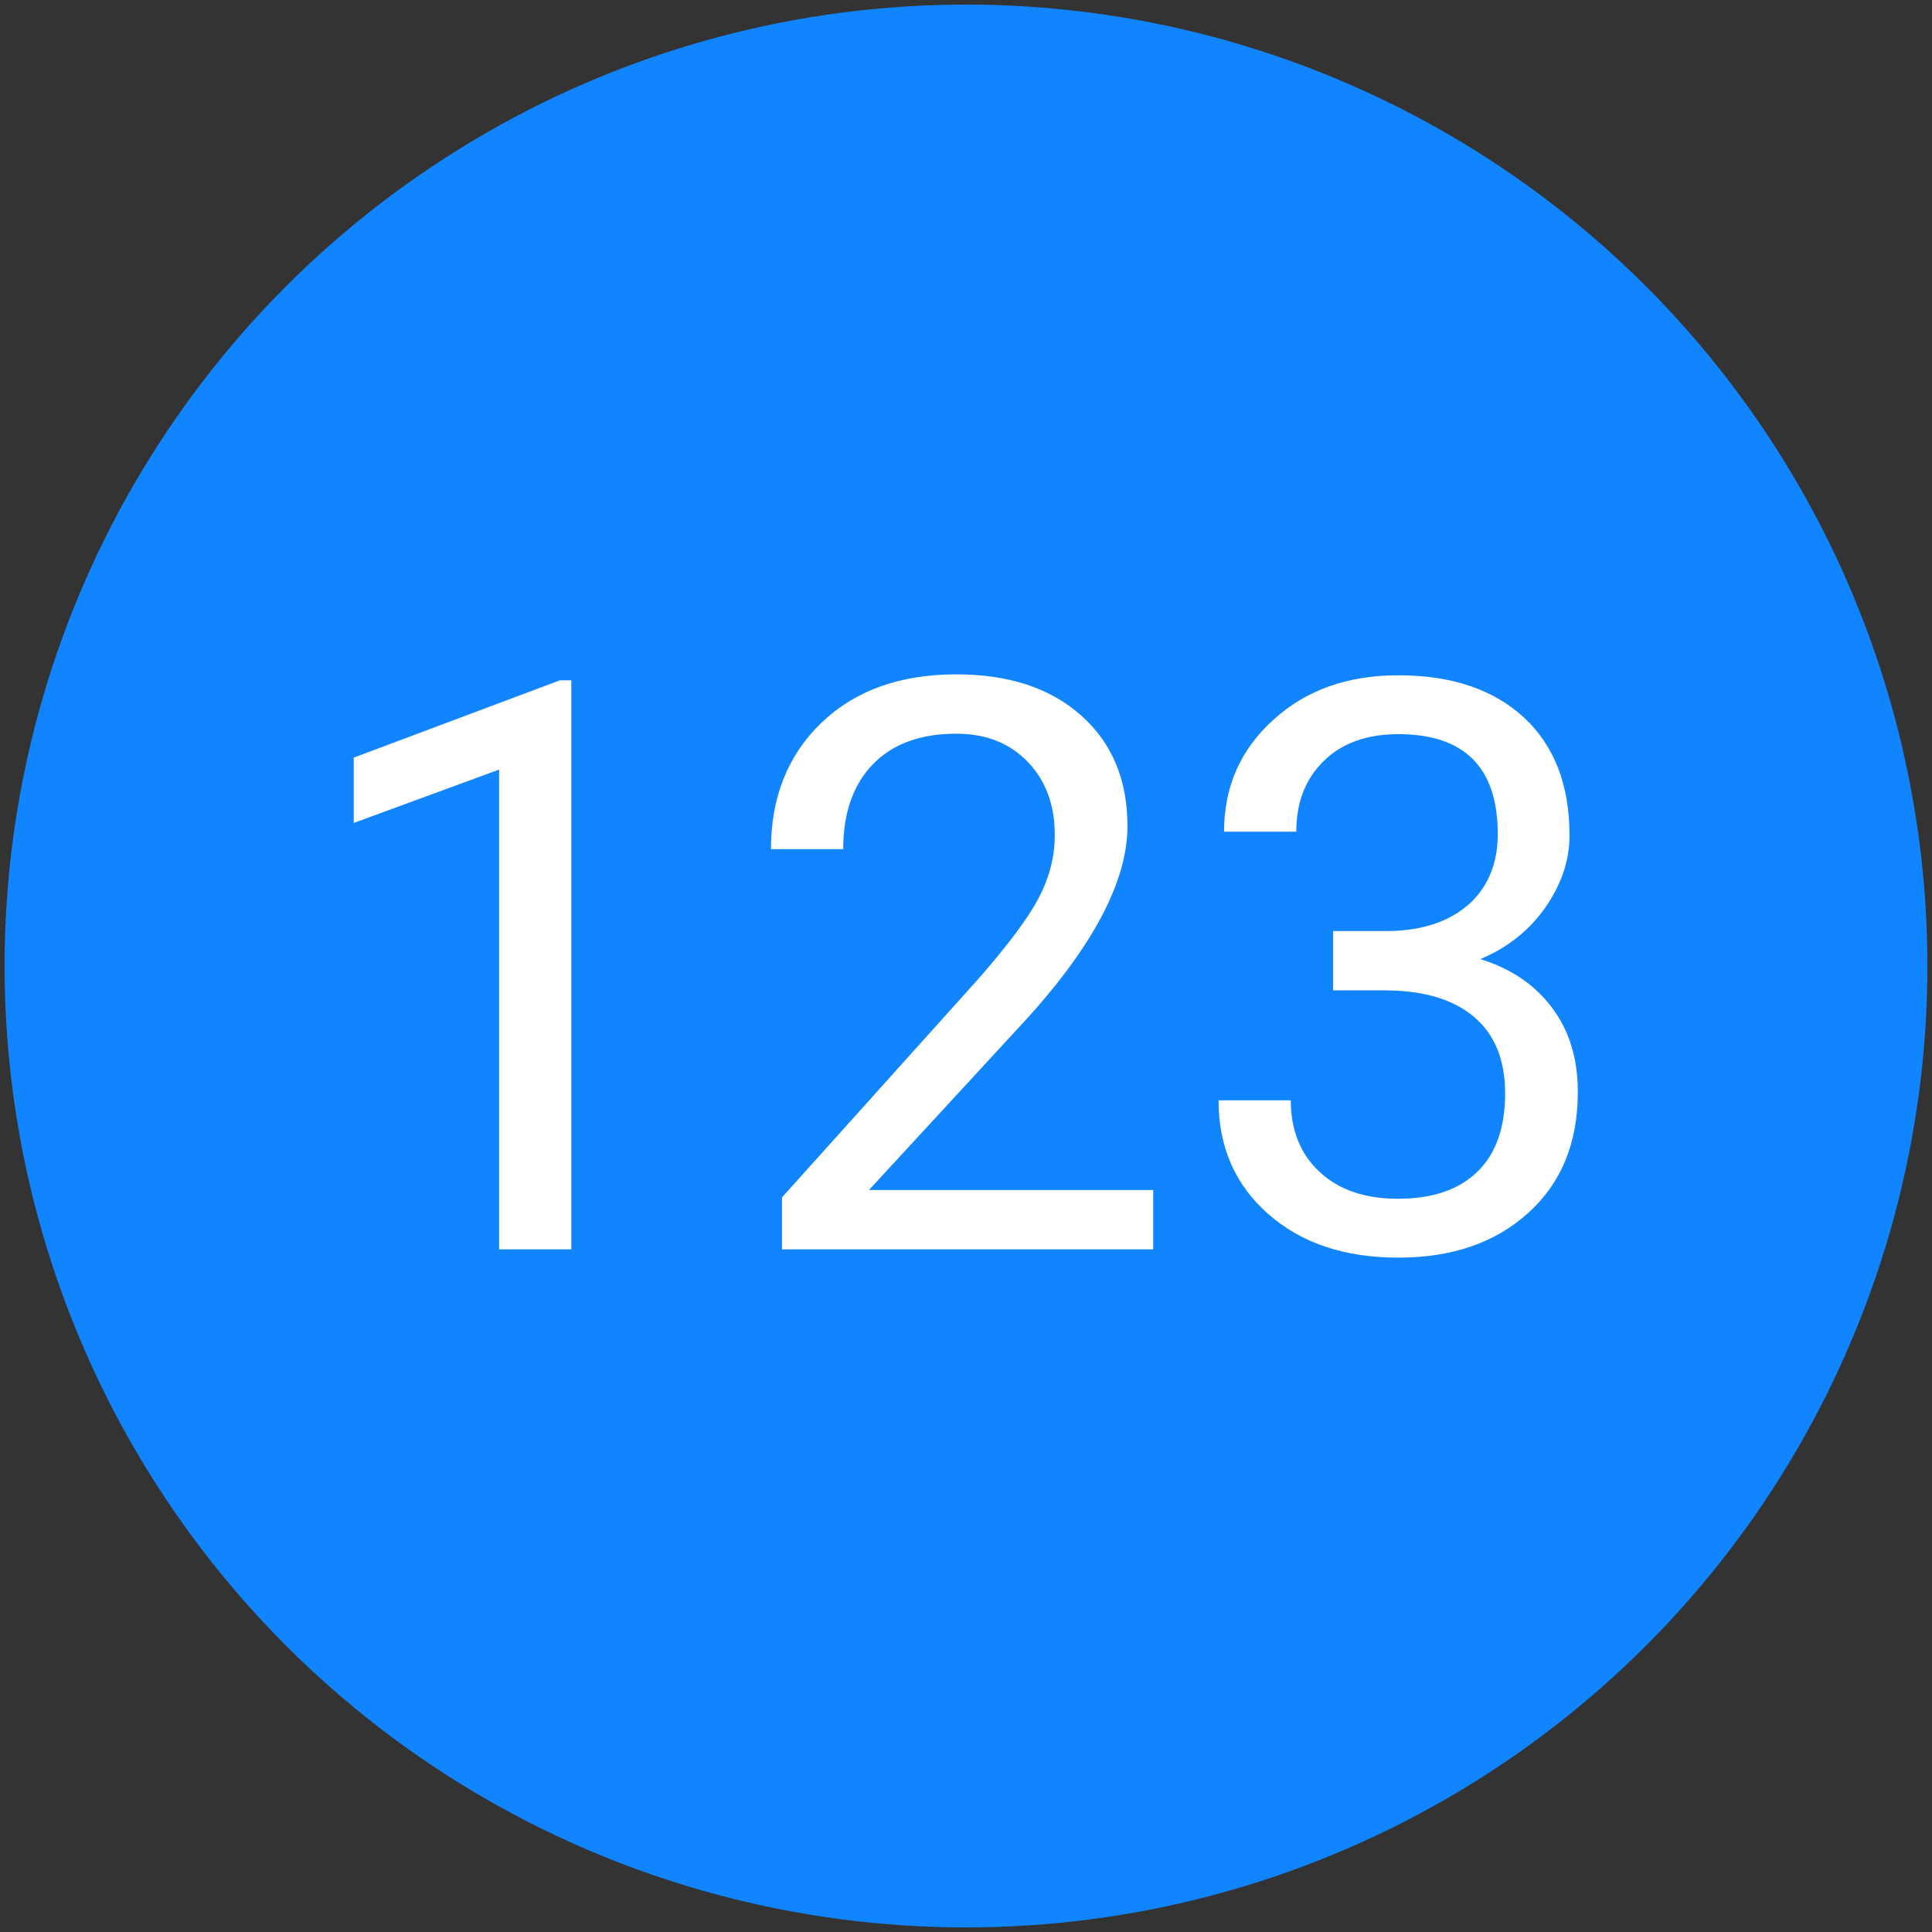 <?xml version="1.0" encoding="utf-8"?>
<!-- Generator: Adobe Illustrator 22.1.0, SVG Export Plug-In . SVG Version: 6.00 Build 0)  -->
<svg version="1.1" id="Layer_1" xmlns="http://www.w3.org/2000/svg" xmlns:xlink="http://www.w3.org/1999/xlink" x="0px" y="0px"
	 viewBox="0 0 420 420" enable-background="new 0 0 420 420" xml:space="preserve">
<rect x="0" y="0" width="420" height="420" fill="#333333" stroke="none"/>
<circle fill="#1185FF" cx="210" cy="210" r="209"/>
<g>
	<path fill="#FFFFFF" d="M124.2,271.6h-15.7V167.3l-31.6,11.6v-14.2l44.8-16.8h2.5V271.6z"/>
	<path fill="#FFFFFF" d="M250.7,271.6H170v-11.3l42.6-47.4c6.3-7.2,10.7-13,13.1-17.5c2.4-4.5,3.6-9.1,3.6-13.9
		c0-6.4-1.9-11.7-5.8-15.8c-3.9-4.1-9.1-6.2-15.6-6.2c-7.8,0-13.8,2.2-18.1,6.6c-4.3,4.4-6.5,10.6-6.5,18.5h-15.7
		c0-11.3,3.7-20.5,11-27.5c7.3-7,17.1-10.5,29.3-10.5c11.4,0,20.5,3,27.2,9c6.7,6,10,14,10,24c0,12.1-7.7,26.6-23.2,43.3l-33,35.8
		h61.8V271.6z"/>
	<path fill="#FFFFFF" d="M290.1,202.4h11.8c7.4-0.1,13.2-2.1,17.4-5.8c4.2-3.8,6.3-8.9,6.3-15.3c0-14.4-7.2-21.7-21.6-21.7
		c-6.8,0-12.2,1.9-16.2,5.8c-4,3.9-6,9-6,15.4h-15.7c0-9.8,3.6-17.9,10.7-24.3c7.1-6.5,16.2-9.7,27.2-9.7c11.6,0,20.7,3.1,27.3,9.2
		c6.6,6.1,9.9,14.7,9.9,25.6c0,5.4-1.7,10.5-5.2,15.6c-3.5,5-8.2,8.8-14.2,11.3c6.8,2.1,12,5.7,15.7,10.7c3.7,5,5.5,11,5.5,18.2
		c0,11.1-3.6,19.8-10.8,26.3c-7.2,6.5-16.6,9.7-28.2,9.7c-11.6,0-21-3.1-28.2-9.4c-7.2-6.3-10.9-14.5-10.9-24.8h15.7
		c0,6.5,2.1,11.7,6.3,15.6c4.2,3.9,9.9,5.8,17,5.8c7.6,0,13.3-2,17.3-5.9c4-3.9,6-9.6,6-17c0-7.2-2.2-12.7-6.6-16.5
		c-4.4-3.8-10.7-5.8-19-5.9h-11.8V202.4z"/>
</g>
</svg>
